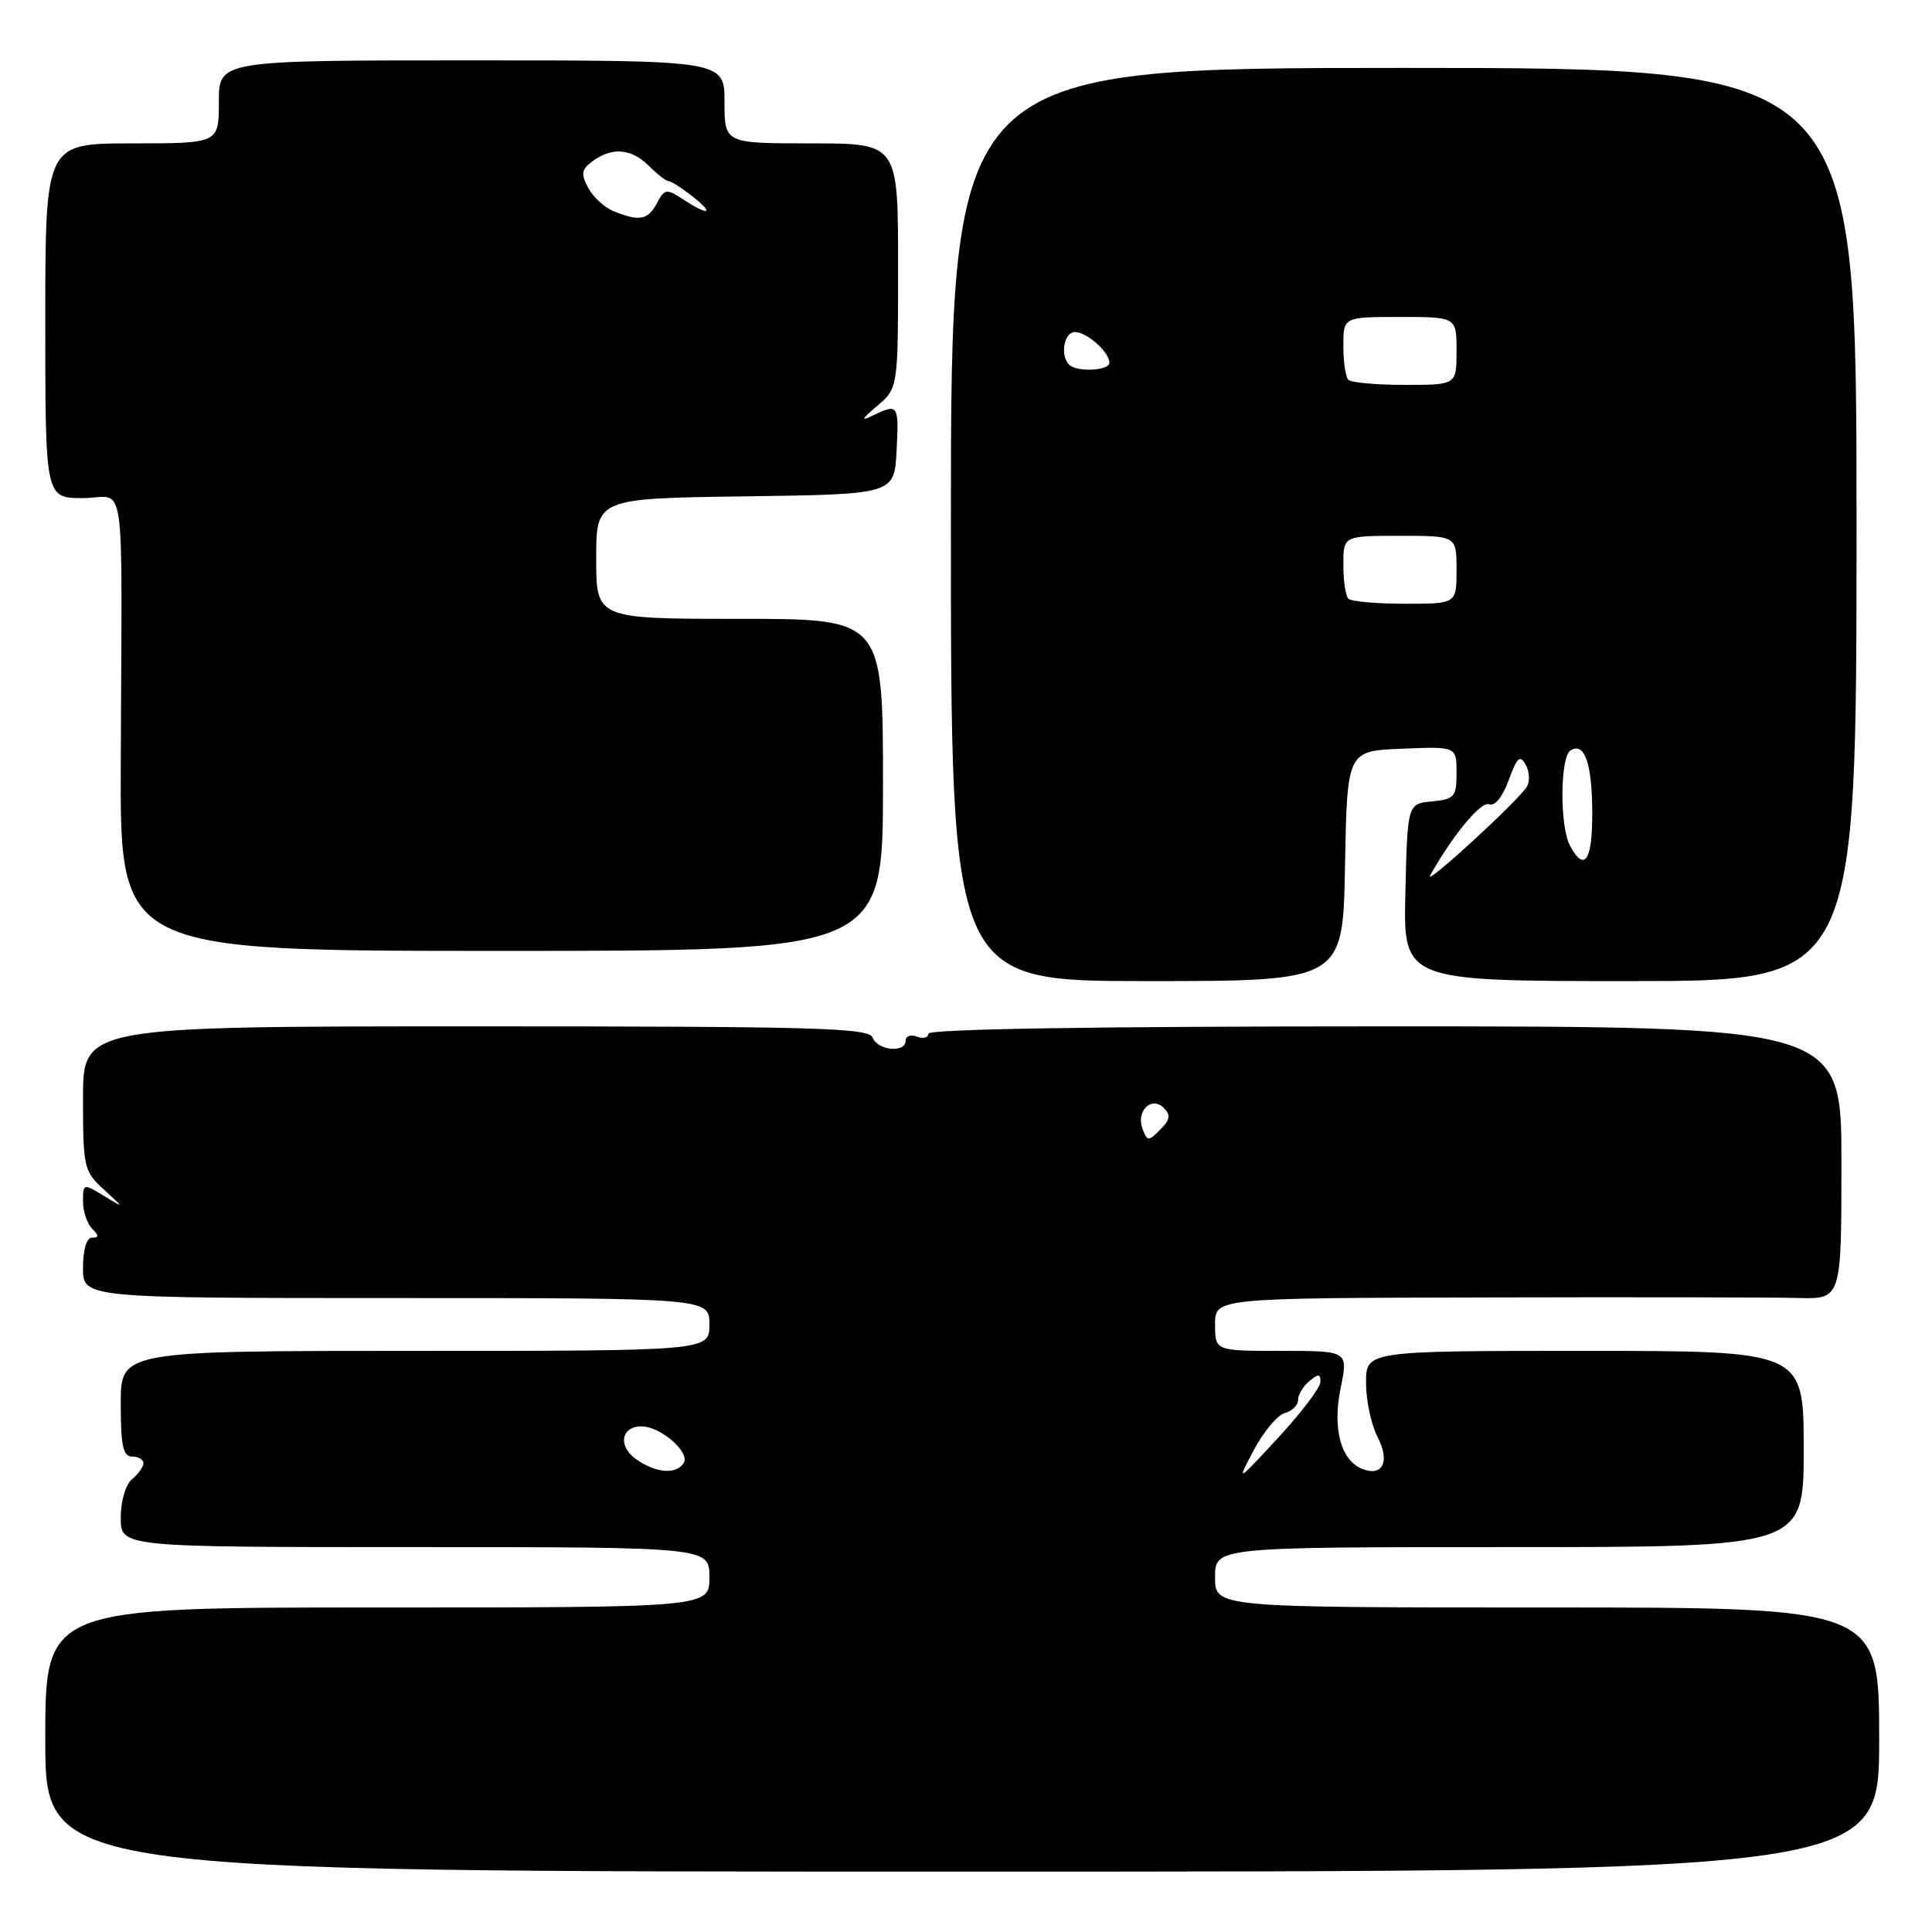 <?xml version="1.0" encoding="UTF-8" standalone="no"?>
<!DOCTYPE svg PUBLIC "-//W3C//DTD SVG 1.1//EN" "http://www.w3.org/Graphics/SVG/1.1/DTD/svg11.dtd" >
<svg xmlns="http://www.w3.org/2000/svg" xmlns:xlink="http://www.w3.org/1999/xlink" version="1.1" viewBox="0 0 256 256">
 <g >
 <path fill="currentColor"
d=" M 249.00 230.50 C 249.00 213.00 249.00 213.00 205.00 213.00 C 161.00 213.00 161.00 213.00 161.00 209.00 C 161.00 205.00 161.00 205.00 200.00 205.00 C 239.00 205.00 239.00 205.00 239.00 192.00 C 239.00 179.00 239.00 179.00 210.00 179.00 C 181.00 179.00 181.00 179.00 181.01 183.25 C 181.01 185.59 181.70 188.81 182.54 190.42 C 184.20 193.62 183.24 195.69 180.56 194.66 C 177.68 193.56 176.53 189.35 177.64 183.94 C 178.65 179.00 178.65 179.00 169.83 179.00 C 161.00 179.00 161.00 179.00 161.00 175.50 C 161.00 172.00 161.00 172.00 196.75 171.92 C 216.41 171.87 235.09 171.90 238.25 171.99 C 244.00 172.14 244.00 172.14 244.00 154.07 C 244.00 136.00 244.00 136.00 183.50 136.00 C 145.14 136.00 123.00 136.35 123.00 136.97 C 123.00 137.50 122.33 137.68 121.50 137.36 C 120.68 137.05 120.00 137.28 120.00 137.89 C 120.00 139.56 116.30 139.22 115.64 137.50 C 115.14 136.19 108.36 136.00 63.03 136.00 C 11.00 136.00 11.00 136.00 11.00 145.55 C 11.00 154.69 11.12 155.20 13.75 157.61 C 16.50 160.13 16.50 160.13 13.75 158.45 C 11.05 156.80 11.00 156.81 11.00 159.18 C 11.00 160.51 11.54 162.14 12.20 162.80 C 13.13 163.73 13.13 164.00 12.20 164.00 C 11.47 164.00 11.00 165.56 11.00 168.00 C 11.00 172.00 11.00 172.00 52.50 172.00 C 94.00 172.00 94.00 172.00 94.00 175.50 C 94.00 179.00 94.00 179.00 55.00 179.00 C 16.00 179.00 16.00 179.00 16.00 186.00 C 16.00 191.56 16.31 193.00 17.50 193.00 C 18.32 193.00 19.00 193.39 19.00 193.88 C 19.00 194.36 18.32 195.32 17.50 196.00 C 16.64 196.71 16.00 198.90 16.00 201.12 C 16.00 205.00 16.00 205.00 55.00 205.00 C 94.00 205.00 94.00 205.00 94.00 209.00 C 94.00 213.00 94.00 213.00 50.00 213.00 C 6.00 213.00 6.00 213.00 6.00 230.50 C 6.00 248.00 6.00 248.00 127.50 248.00 C 249.00 248.00 249.00 248.00 249.00 230.50 Z  M 178.22 114.75 C 178.50 99.50 178.50 99.50 185.75 99.21 C 193.00 98.91 193.00 98.91 193.00 102.39 C 193.00 105.59 192.73 105.90 189.75 106.19 C 186.50 106.50 186.50 106.50 186.22 118.25 C 185.94 130.00 185.94 130.00 215.97 130.00 C 246.00 130.00 246.00 130.00 246.00 69.50 C 246.00 9.00 246.00 9.00 186.00 9.00 C 126.00 9.00 126.00 9.00 126.00 69.50 C 126.00 130.00 126.00 130.00 151.97 130.00 C 177.95 130.00 177.95 130.00 178.22 114.75 Z  M 117.00 104.00 C 117.00 82.00 117.00 82.00 98.00 82.00 C 79.00 82.00 79.00 82.00 79.00 74.02 C 79.00 66.04 79.00 66.04 98.75 65.77 C 118.50 65.50 118.50 65.50 118.80 59.75 C 119.12 53.59 119.02 53.44 115.68 55.05 C 113.99 55.87 114.12 55.58 116.25 53.77 C 119.00 51.42 119.00 51.42 119.00 35.21 C 119.00 19.00 119.00 19.00 107.50 19.00 C 96.00 19.00 96.00 19.00 96.00 13.50 C 96.00 8.00 96.00 8.00 62.50 8.00 C 29.00 8.00 29.00 8.00 29.00 13.50 C 29.00 19.00 29.00 19.00 17.50 19.00 C 6.00 19.00 6.00 19.00 6.00 42.50 C 6.00 66.00 6.00 66.00 11.00 66.00 C 16.81 66.00 16.15 61.37 16.00 101.25 C 15.91 126.00 15.91 126.00 66.45 126.00 C 117.00 126.00 117.00 126.00 117.00 104.00 Z  M 166.16 192.10 C 167.45 189.68 169.29 187.49 170.25 187.23 C 171.21 186.98 172.00 186.20 172.00 185.51 C 172.00 184.81 172.68 183.68 173.50 183.00 C 174.71 182.00 174.99 182.02 174.96 183.13 C 174.94 183.88 172.42 187.20 169.37 190.50 C 163.82 196.50 163.82 196.50 166.16 192.10 Z  M 84.31 193.37 C 81.85 191.65 82.27 189.00 85.00 189.00 C 87.50 189.00 91.47 192.43 90.60 193.84 C 89.63 195.41 86.96 195.22 84.31 193.37 Z  M 151.40 149.61 C 150.49 147.24 152.57 145.17 154.21 146.81 C 155.15 147.75 155.05 148.38 153.74 149.68 C 152.18 151.25 152.03 151.24 151.40 149.61 Z  M 189.50 116.00 C 192.49 110.67 196.23 106.15 197.31 106.57 C 198.08 106.86 199.10 105.60 199.91 103.37 C 201.01 100.33 201.41 99.97 202.17 101.34 C 202.68 102.25 202.74 103.57 202.30 104.27 C 201.06 106.23 188.55 117.69 189.50 116.00 Z  M 208.04 112.07 C 206.65 109.49 206.71 100.30 208.11 99.43 C 209.97 98.28 210.97 101.18 210.98 107.75 C 211.00 114.06 209.94 115.62 208.04 112.07 Z  M 178.67 79.33 C 178.30 78.97 178.00 76.94 178.00 74.83 C 178.00 71.00 178.00 71.00 185.50 71.00 C 193.00 71.00 193.00 71.00 193.00 75.50 C 193.00 80.00 193.00 80.00 186.17 80.00 C 182.41 80.00 179.03 79.70 178.67 79.33 Z  M 178.67 50.33 C 178.30 49.97 178.00 47.94 178.00 45.83 C 178.00 42.00 178.00 42.00 185.50 42.00 C 193.00 42.00 193.00 42.00 193.00 46.50 C 193.00 51.00 193.00 51.00 186.17 51.00 C 182.41 51.00 179.03 50.70 178.67 50.33 Z  M 141.67 48.33 C 140.44 47.10 140.98 44.00 142.43 44.00 C 144.03 44.00 147.00 46.65 147.00 48.07 C 147.00 49.13 142.68 49.34 141.67 48.33 Z  M 81.32 27.99 C 80.11 27.51 78.59 26.11 77.94 24.89 C 76.94 23.02 77.04 22.44 78.56 21.33 C 81.14 19.45 83.68 19.68 86.00 22.00 C 87.10 23.10 88.27 24.00 88.59 24.00 C 88.92 24.00 90.33 24.90 91.73 26.00 C 94.75 28.37 93.94 28.66 90.54 26.43 C 88.30 24.97 88.07 25.00 87.04 26.93 C 85.84 29.16 84.73 29.37 81.32 27.99 Z "/>
</g>
</svg>